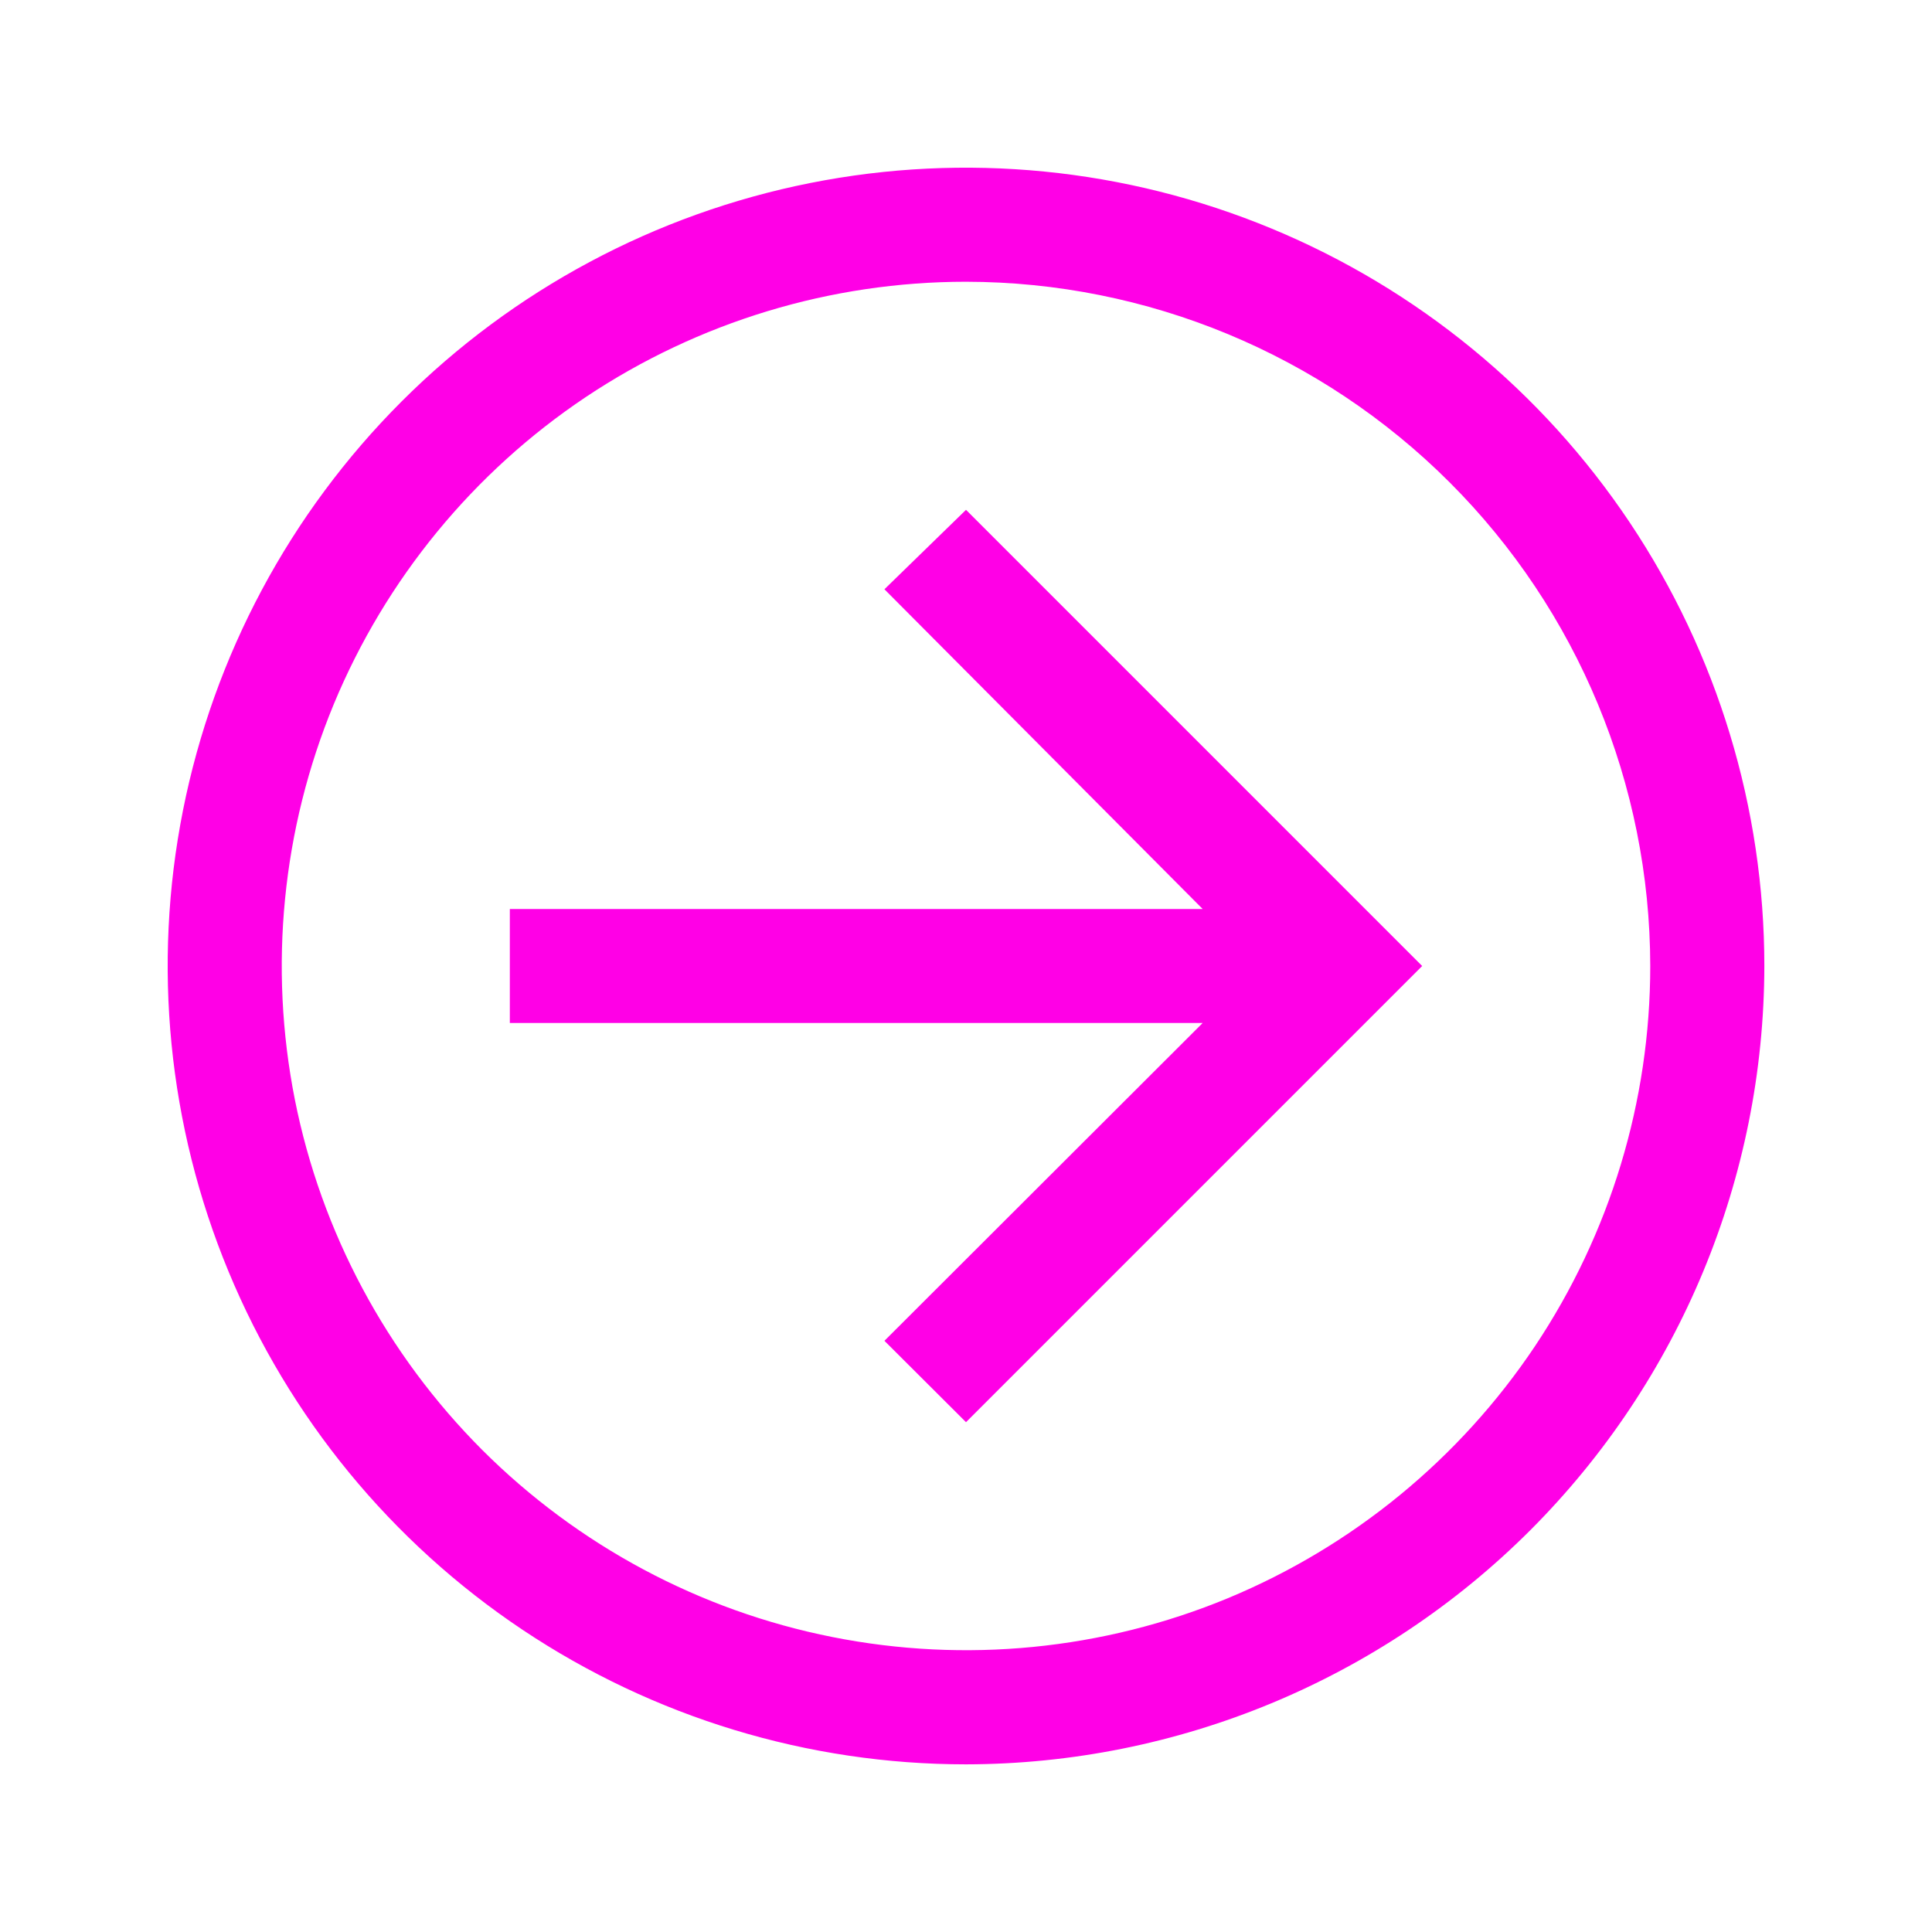 <svg width="18" height="18" viewBox="0 0 18 18" fill="none" xmlns="http://www.w3.org/2000/svg">
<g id="carbon:next-outline">
<path id="Vector" d="M9 4.75L8.24 5.49L11.205 8.469H4.75V9.531H11.205L8.24 12.492L9 13.25L13.25 9L9 4.75Z" fill="#FF00E6"/>
<path id="Vector_2" d="M9 16.438C7.529 16.438 6.091 16.001 4.868 15.184C3.645 14.367 2.692 13.205 2.129 11.846C1.566 10.487 1.418 8.992 1.705 7.549C1.992 6.106 2.701 4.781 3.741 3.741C4.781 2.701 6.106 1.992 7.549 1.705C8.992 1.418 10.487 1.566 11.846 2.129C13.205 2.692 14.367 3.645 15.184 4.868C16.001 6.091 16.438 7.529 16.438 9C16.435 10.972 15.651 12.862 14.257 14.257C12.862 15.651 10.972 16.435 9 16.438ZM9 2.625C7.739 2.625 6.507 2.999 5.458 3.699C4.41 4.4 3.593 5.396 3.11 6.56C2.628 7.725 2.502 9.007 2.747 10.244C2.993 11.48 3.601 12.616 4.492 13.508C5.384 14.399 6.52 15.007 7.756 15.252C8.993 15.498 10.275 15.372 11.44 14.89C12.604 14.407 13.6 13.59 14.301 12.542C15.001 11.493 15.375 10.261 15.375 9C15.373 7.31 14.701 5.689 13.506 4.494C12.31 3.299 10.69 2.627 9 2.625Z" fill="#FF00E6"/>
</g>
</svg>
